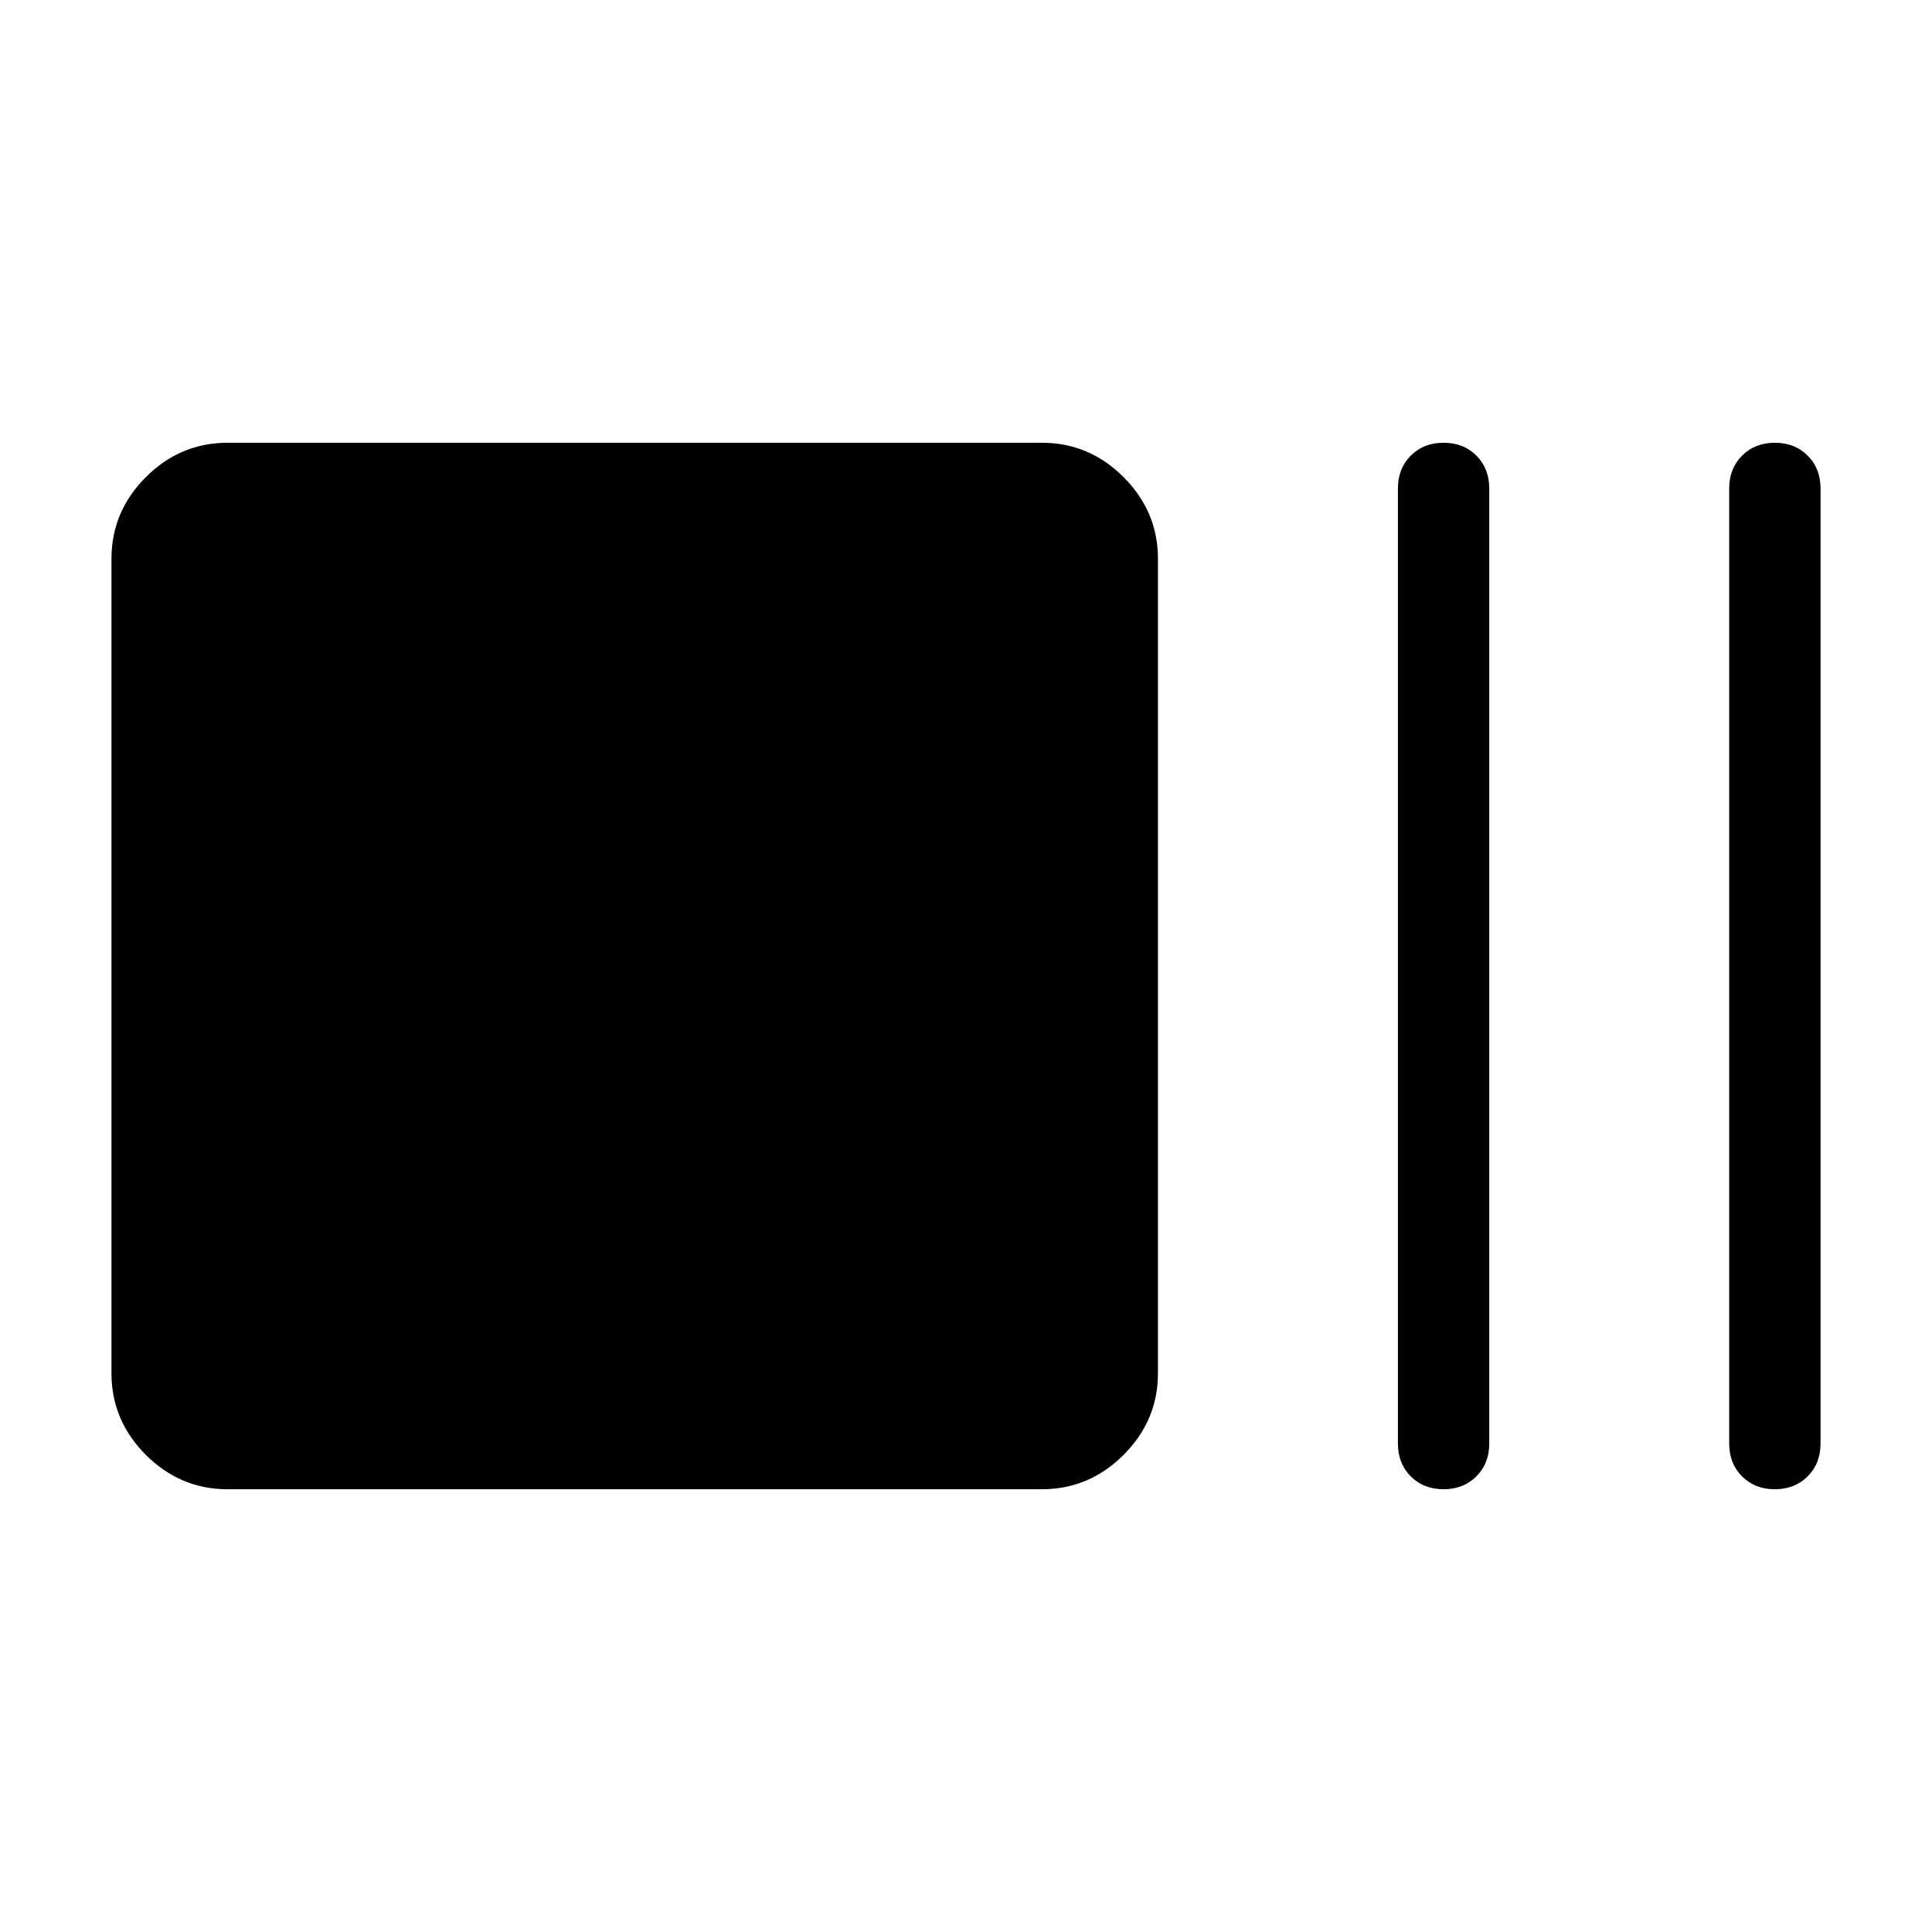 <svg xmlns="http://www.w3.org/2000/svg" width="48" height="48" viewBox="0 96 960 960"><path d="M113.078 835.999q-23.529 0-40.61-17.082-17.082-17.082-17.082-40.611V373.694q0-23.529 17.081-40.611 17.082-17.082 40.611-17.082h404.613q23.528 0 40.61 17.082t17.082 40.611v404.612q0 23.529-17.082 40.611-17.082 17.082-40.61 17.082H113.078Zm604.208 0q-9.902 0-16.287-6.399-6.384-6.399-6.384-16.293V338.693q0-9.894 6.405-16.293 6.404-6.399 16.307-6.399 9.903 0 16.287 6.399 6.385 6.399 6.385 16.293v474.614q0 9.894-6.405 16.293-6.405 6.399-16.308 6.399Zm164.616 0q-9.902 0-16.287-6.399-6.384-6.399-6.384-16.293V338.693q0-9.894 6.404-16.293 6.405-6.399 16.308-6.399 9.902 0 16.287 6.399 6.384 6.399 6.384 16.293v474.614q0 9.894-6.404 16.293-6.405 6.399-16.308 6.399Z"/></svg>